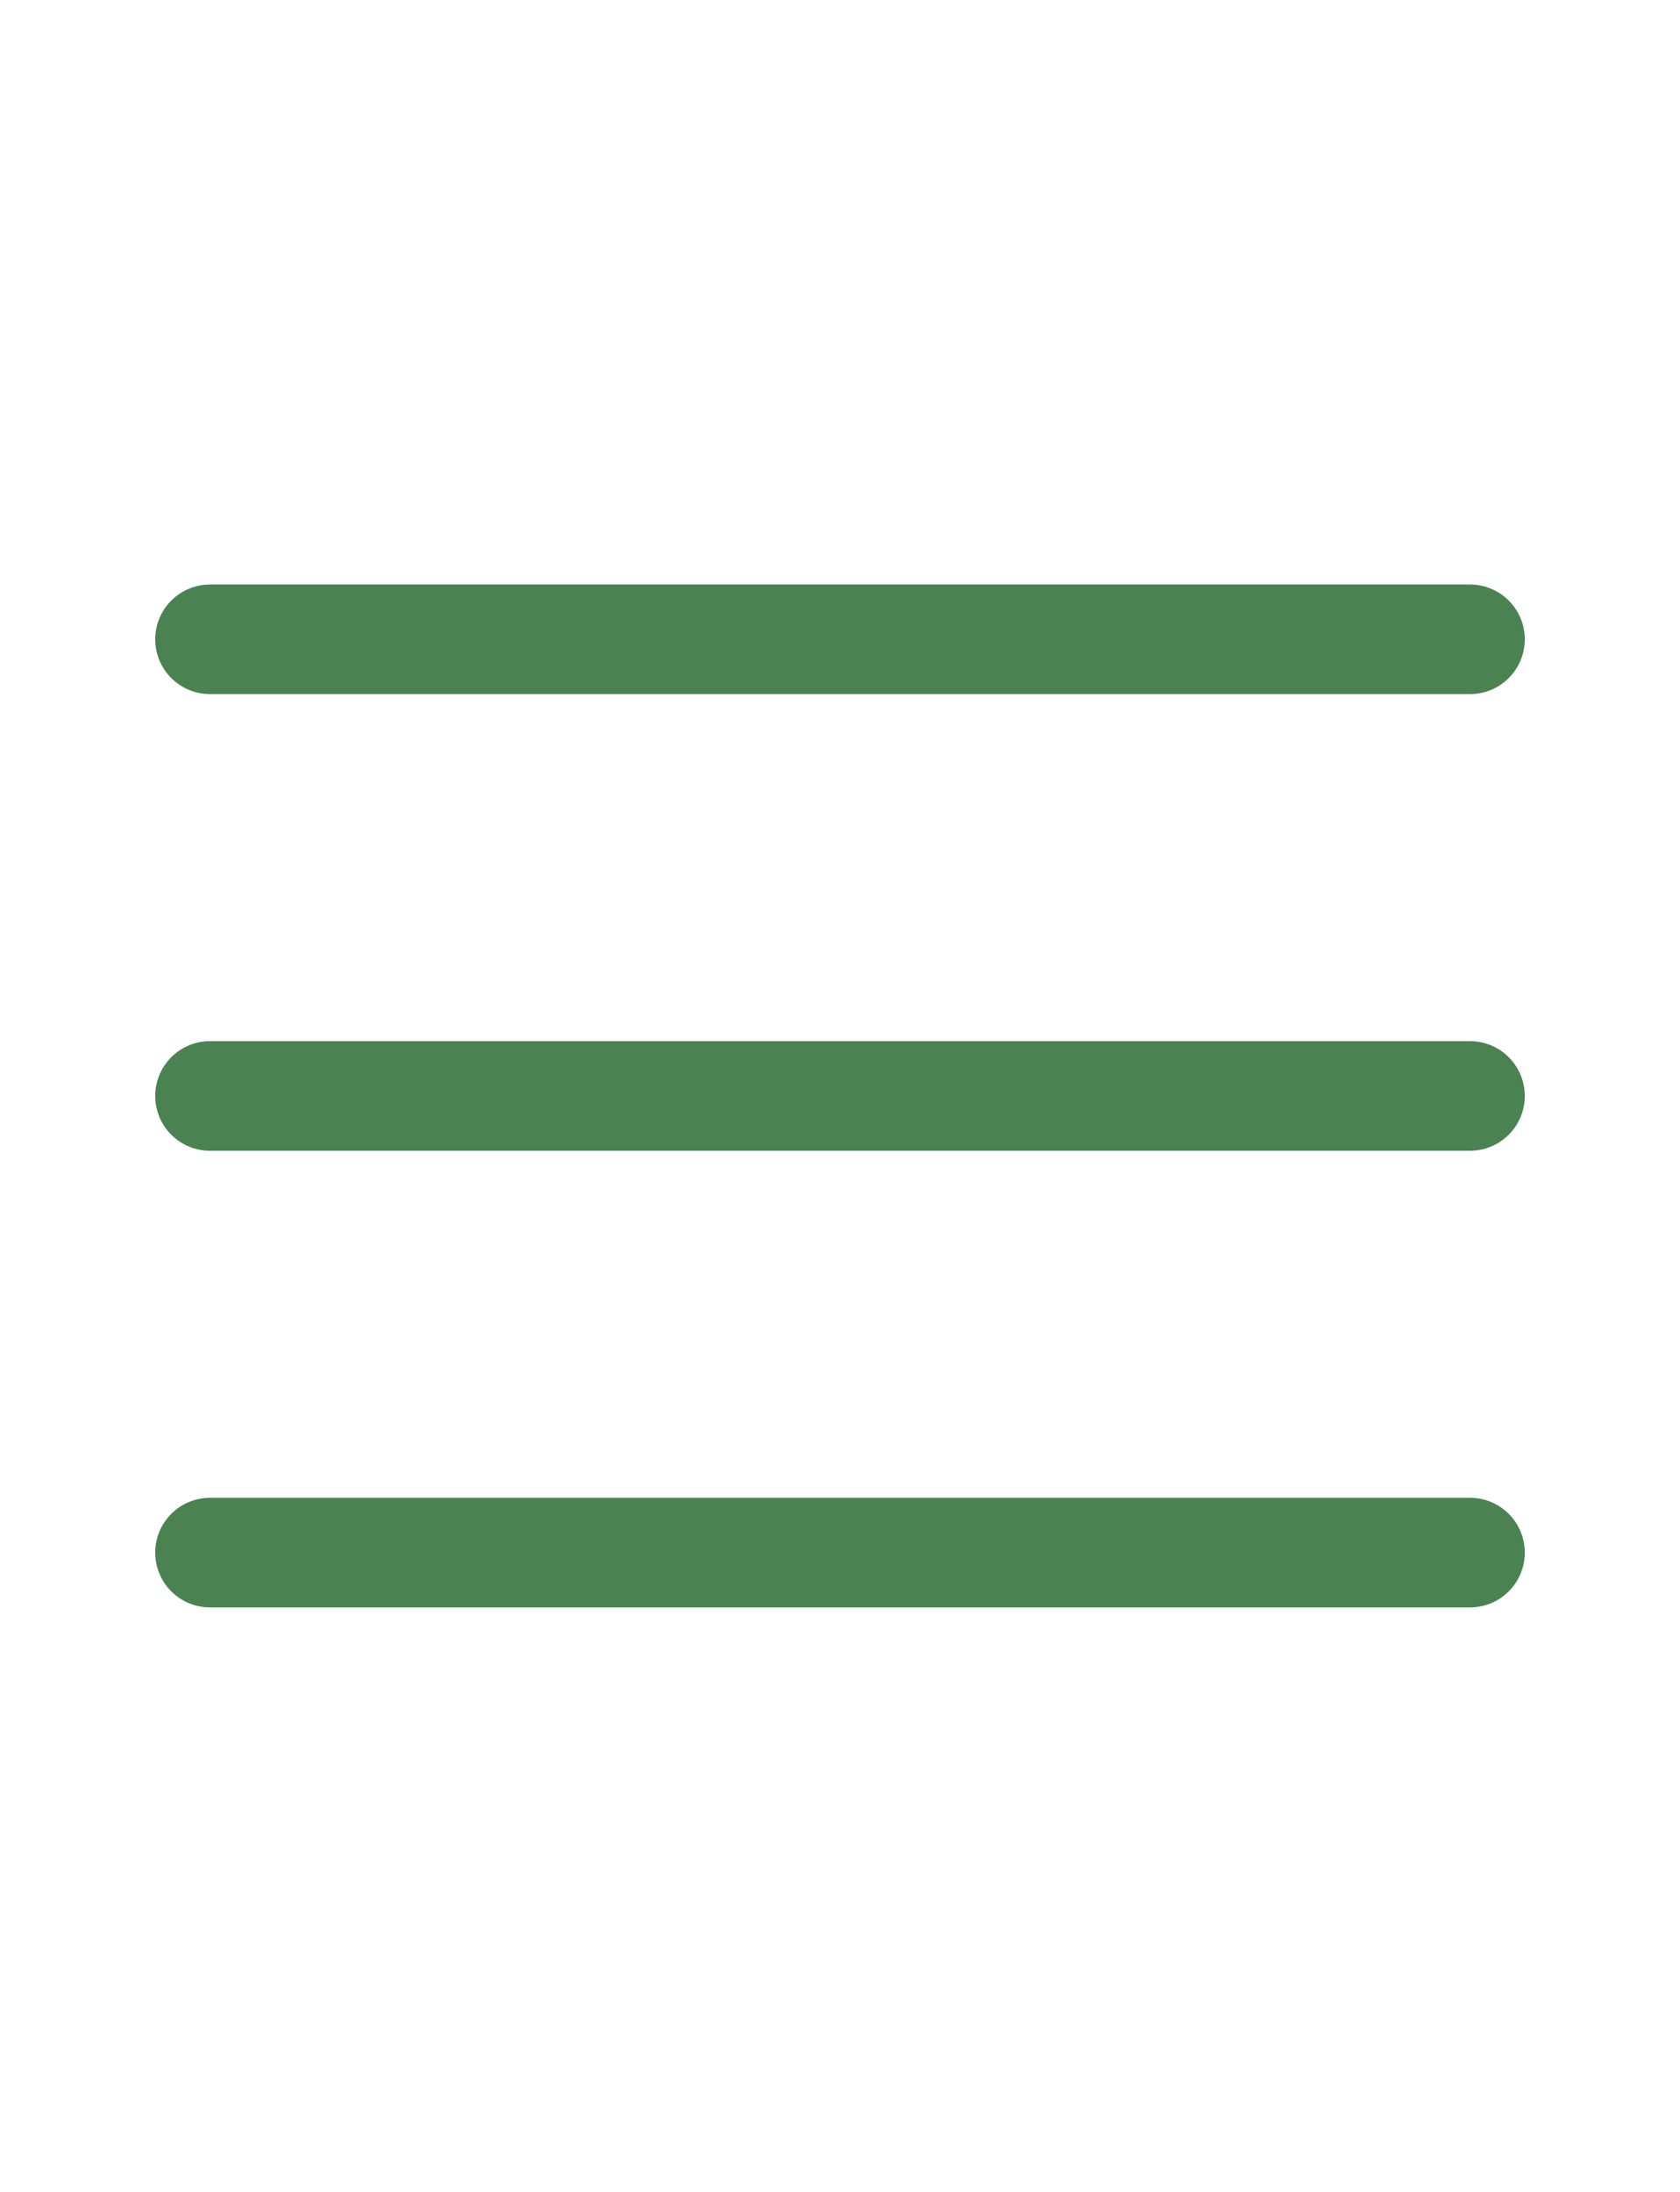 <svg width="23" height="30" viewBox="0 0 23 30" fill="none" xmlns="http://www.w3.org/2000/svg">
<path d="M2.875 8.75H20.125" stroke="#4A8251" stroke-width="1.5" stroke-linecap="round"/>
<path d="M2.875 15H20.125" stroke="#4A8251" stroke-width="1.5" stroke-linecap="round"/>
<path d="M2.875 21.25H20.125" stroke="#4A8251" stroke-width="1.5" stroke-linecap="round"/>
</svg>
